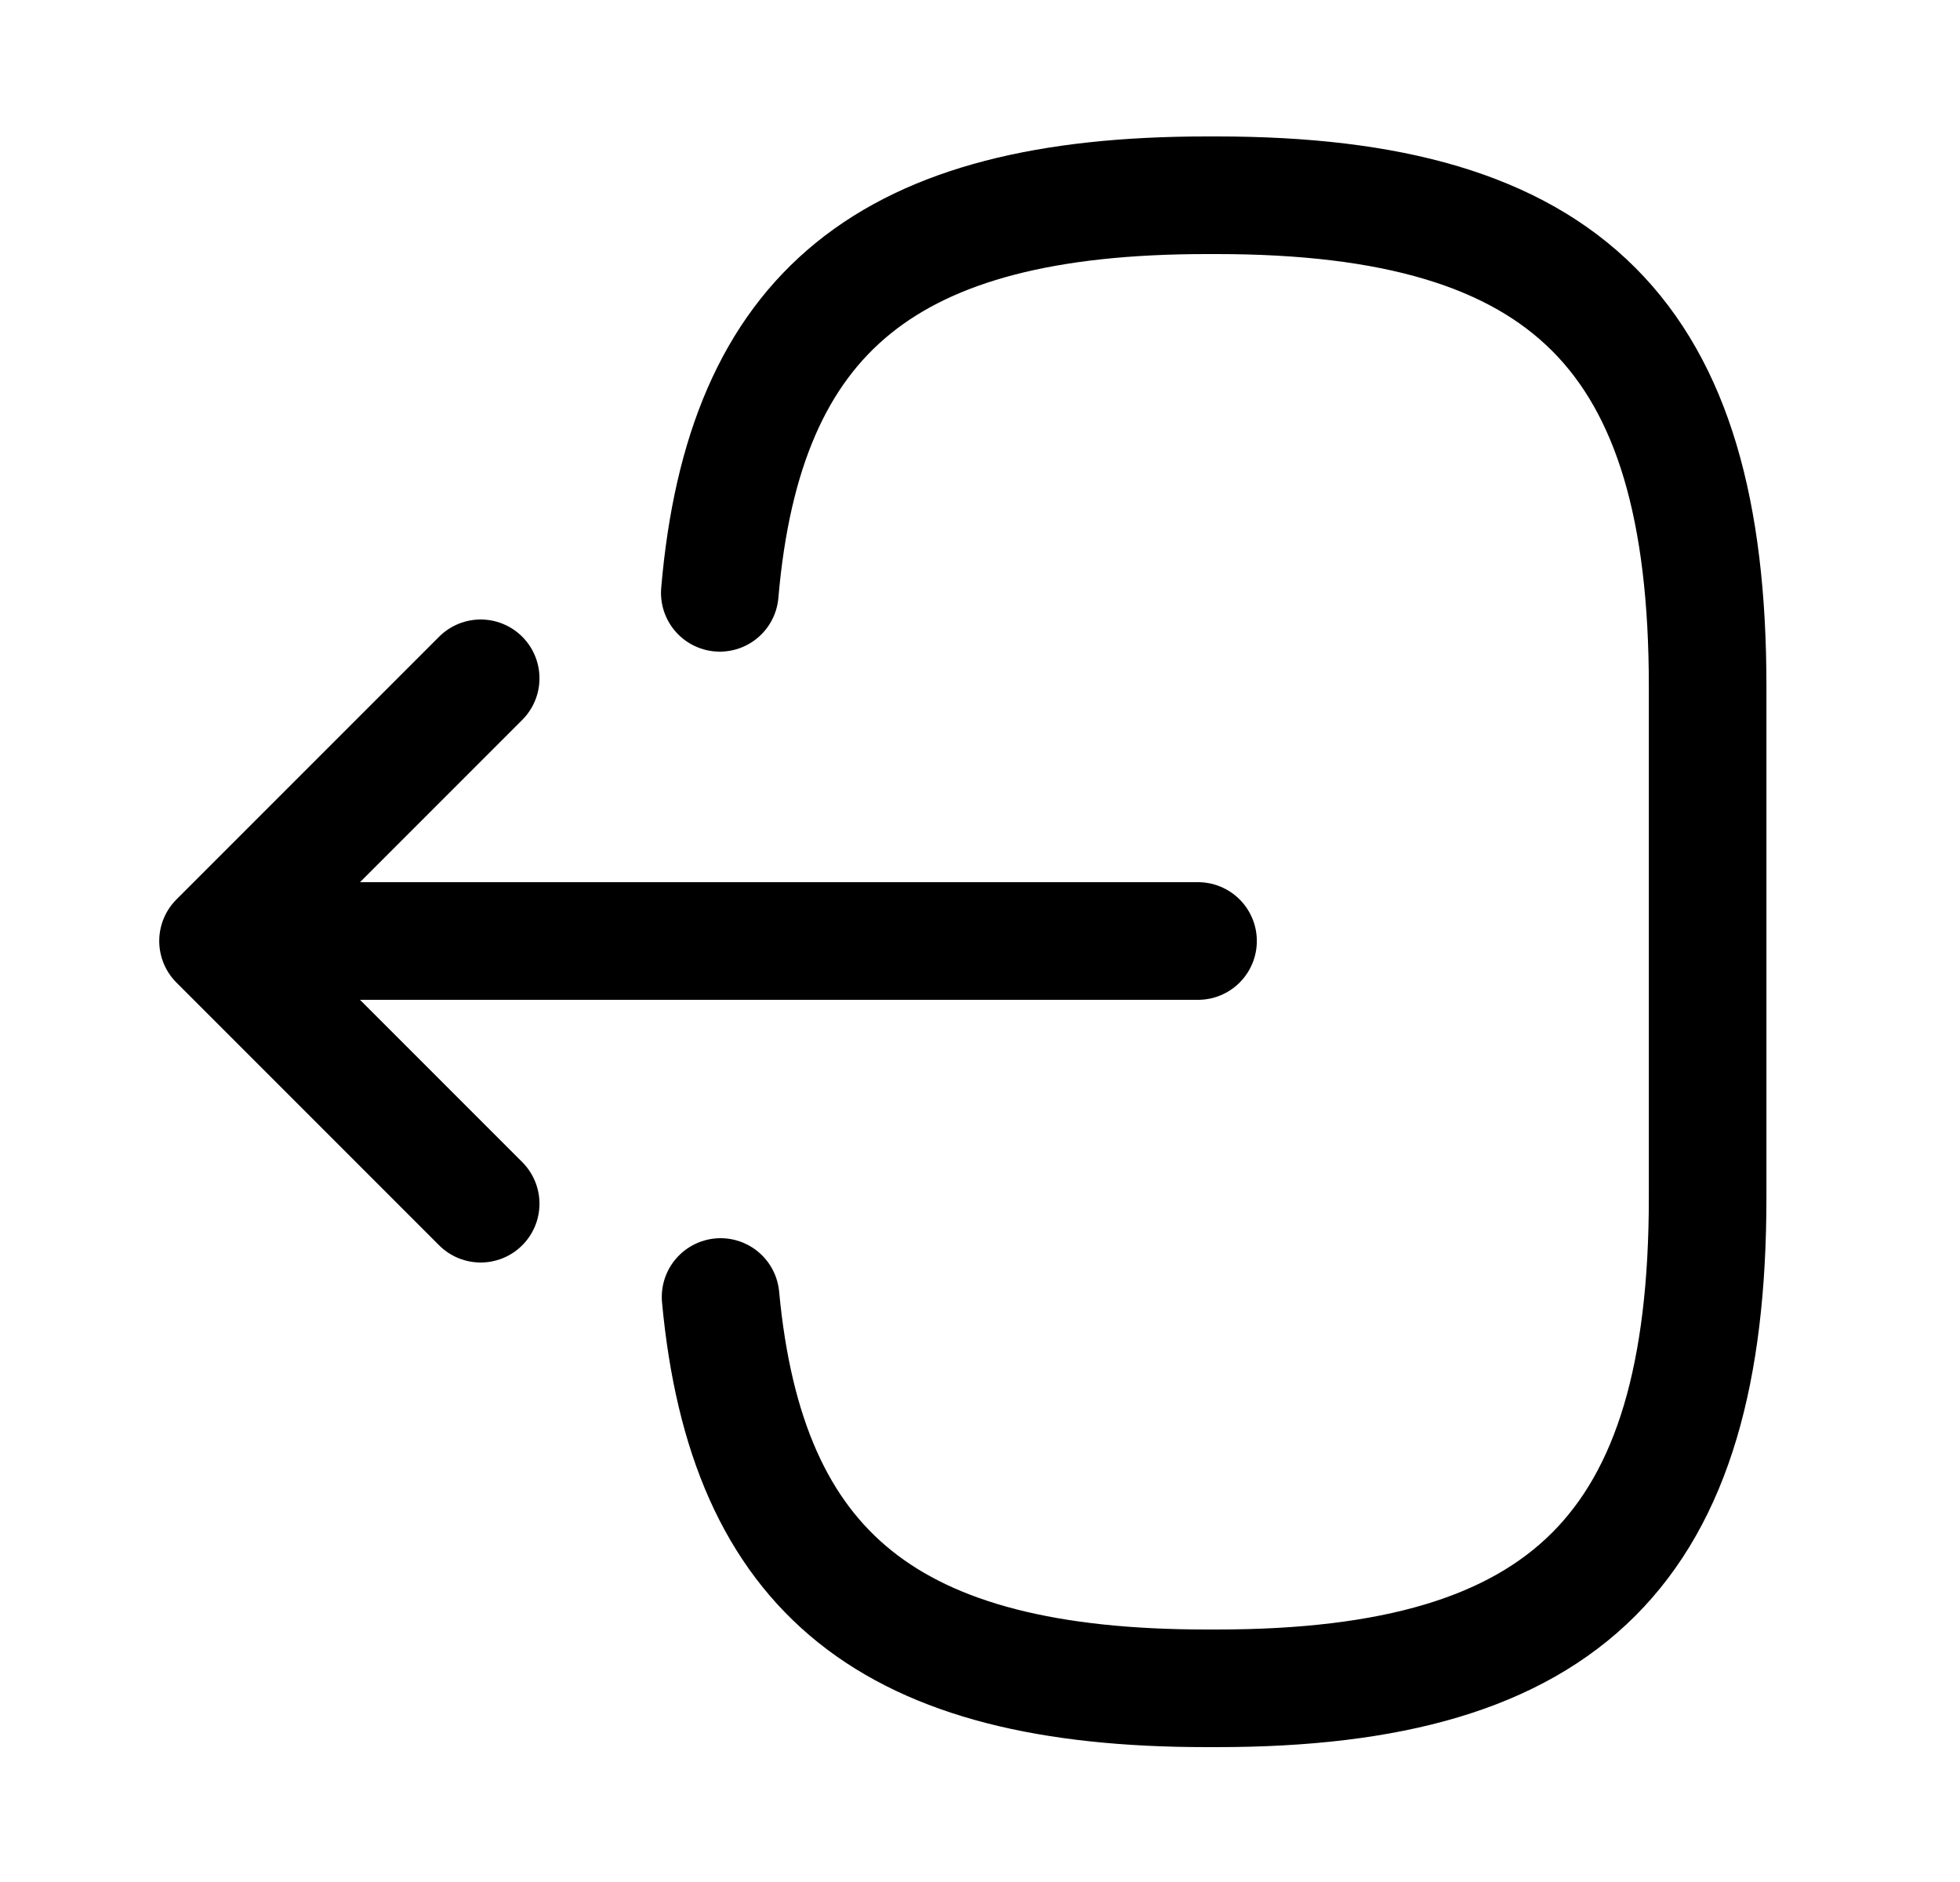 <svg width="25" height="24" viewBox="0 0 25 24" fill="none" xmlns="http://www.w3.org/2000/svg">
<path d="M9.181 7.56C9.491 3.96 11.341 2.49 15.391 2.49H15.521C19.991 2.49 21.781 4.28 21.781 8.75V15.27C21.781 19.74 19.991 21.53 15.521 21.53H15.391C11.371 21.53 9.521 20.08 9.191 16.54M15.281 12H3.901M6.131 8.65L2.781 12L6.131 15.35" stroke="currentColor" stroke-width="1.5" stroke-linecap="round" stroke-linejoin="round"/>
</svg>
